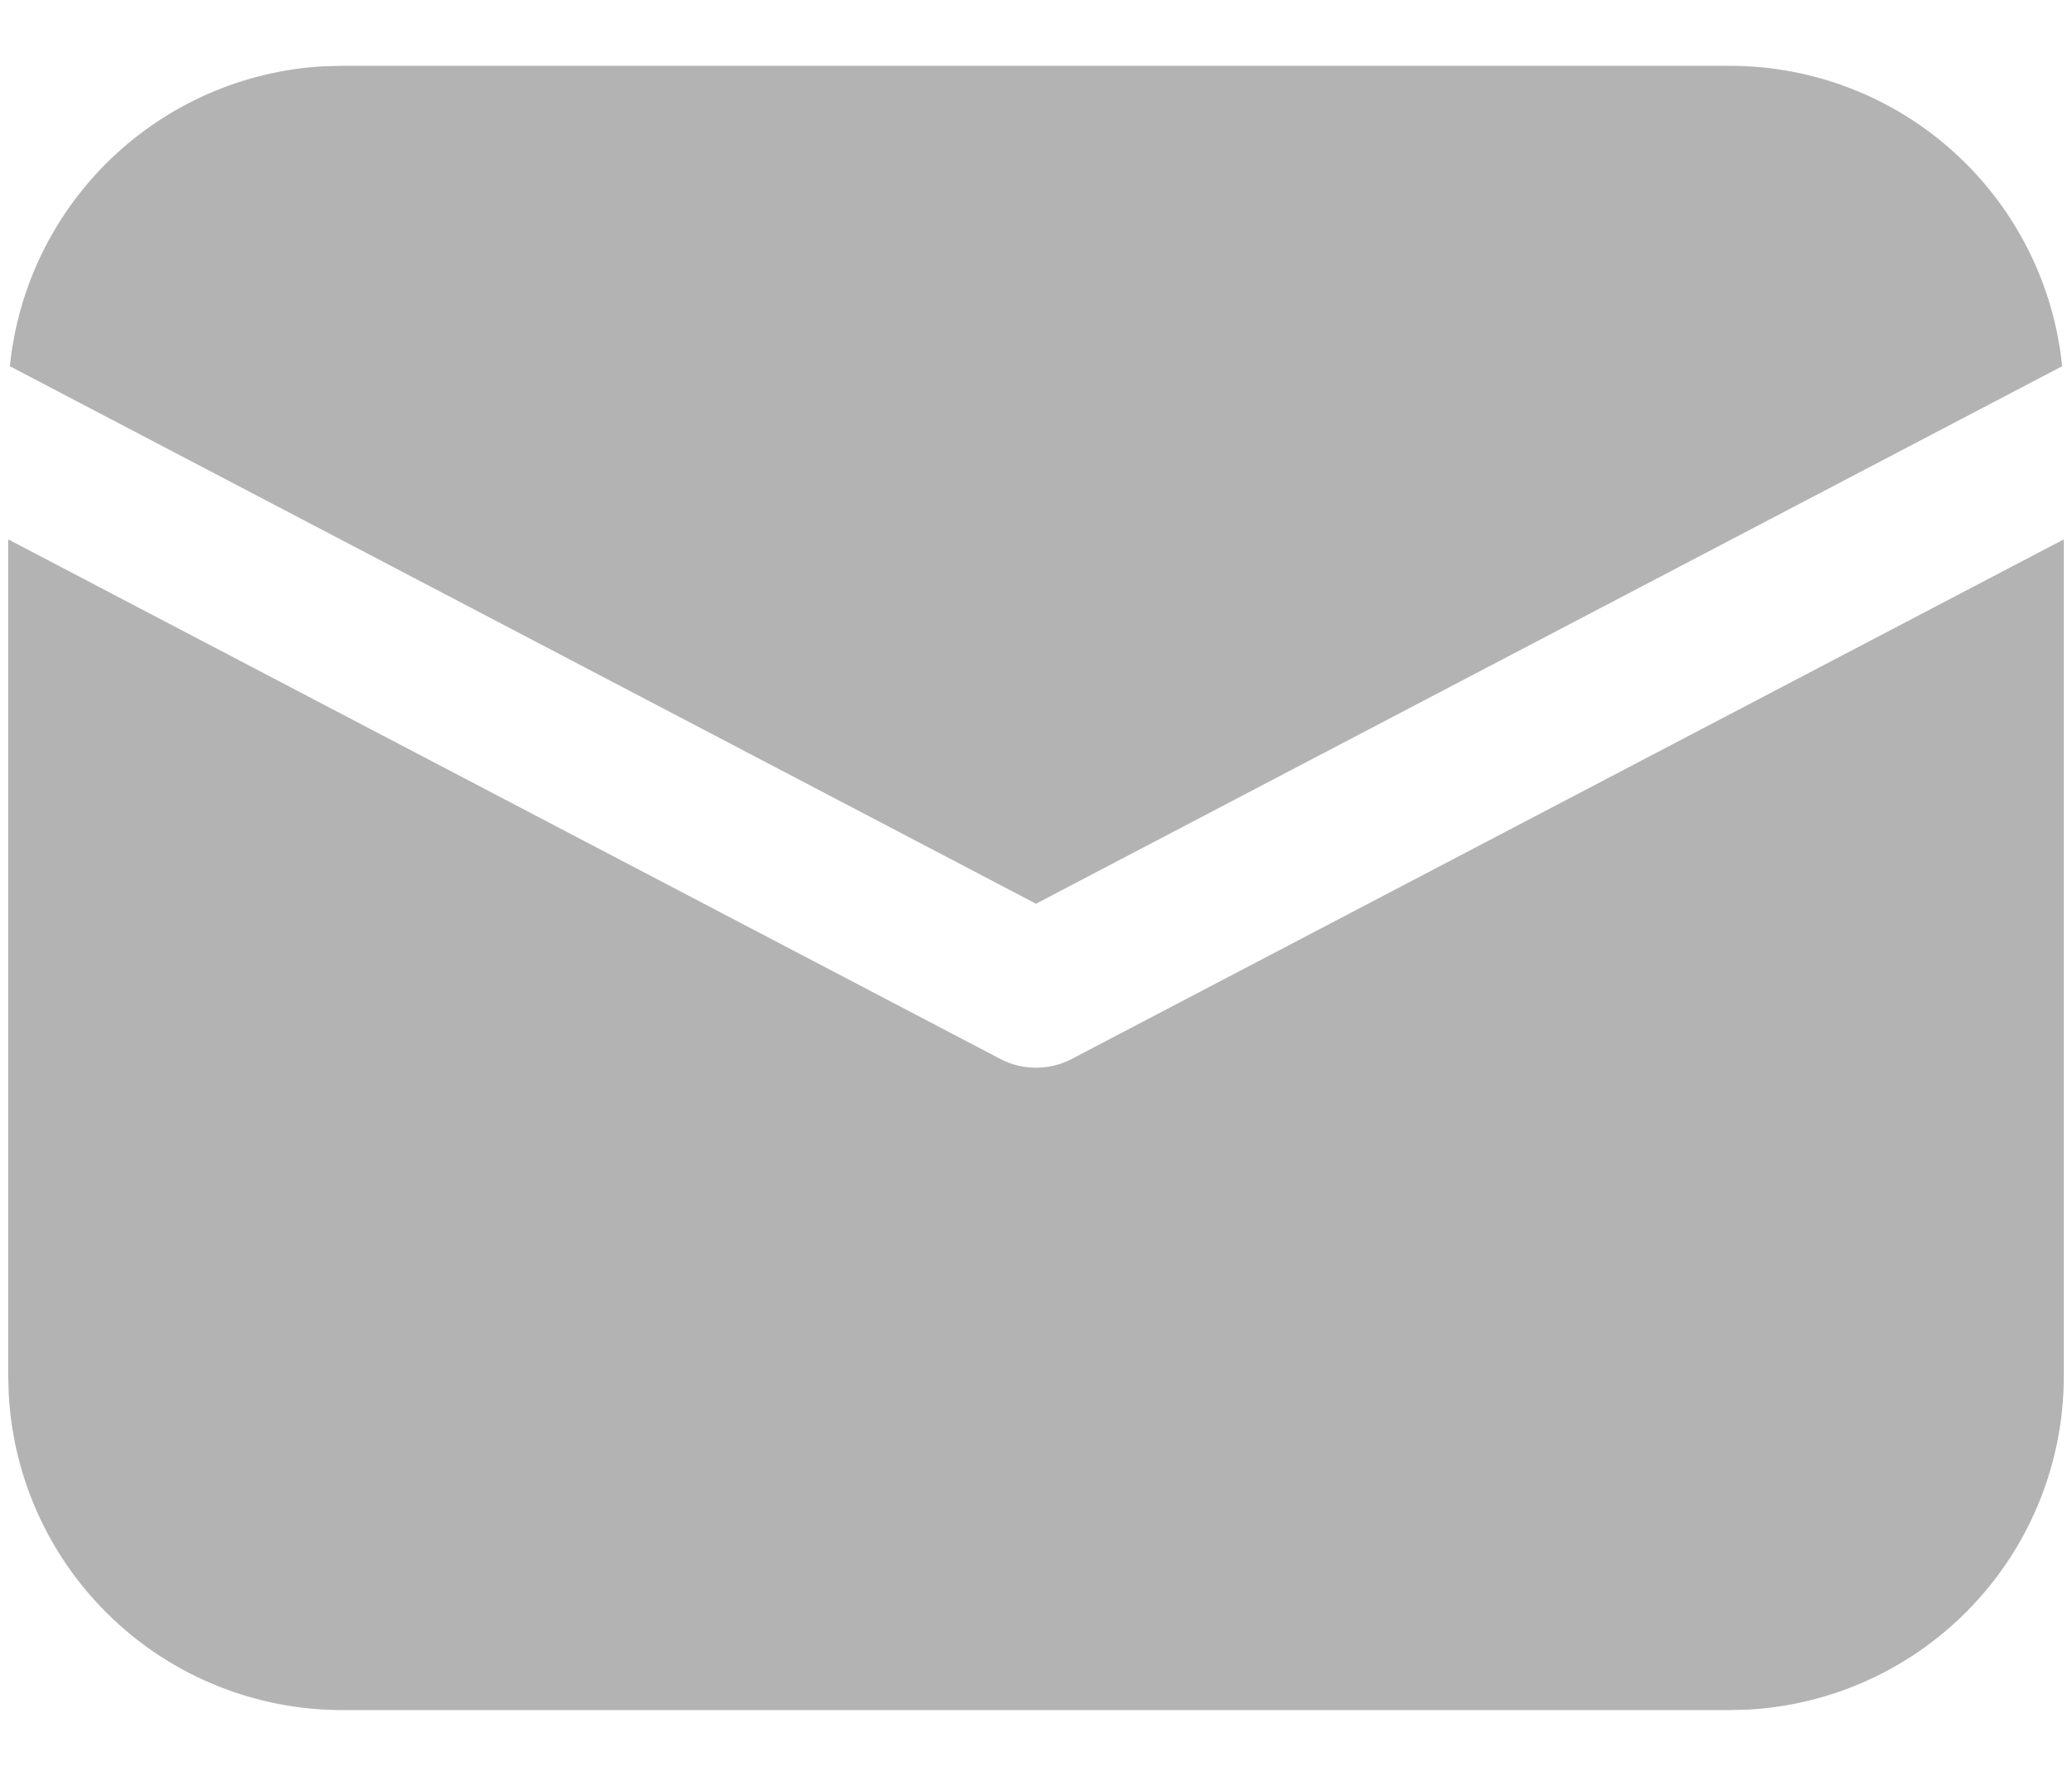 <svg xmlns="http://www.w3.org/2000/svg" width="21" height="18" fill="none" viewBox="0 0 21 18"><path fill="#B3B3B3" d="M20.917 5.467V13.948C20.917 14.813 20.586 15.645 19.992 16.273C19.398 16.902 18.586 17.279 17.723 17.328L17.531 17.333H3.469C2.604 17.333 1.772 17.003 1.144 16.409C0.515 15.815 0.138 15.003 0.089 14.14L0.083 13.948V5.467L10.138 10.733C10.249 10.792 10.374 10.822 10.5 10.822C10.626 10.822 10.751 10.792 10.863 10.733L20.917 5.467ZM3.469 0.667H17.531C18.371 0.667 19.18 0.978 19.802 1.541C20.425 2.104 20.816 2.878 20.9 3.712L10.5 9.16L0.1 3.712C0.181 2.911 0.545 2.164 1.127 1.607C1.709 1.049 2.471 0.718 3.275 0.672L3.469 0.667H17.531H3.469Z"/></svg>
